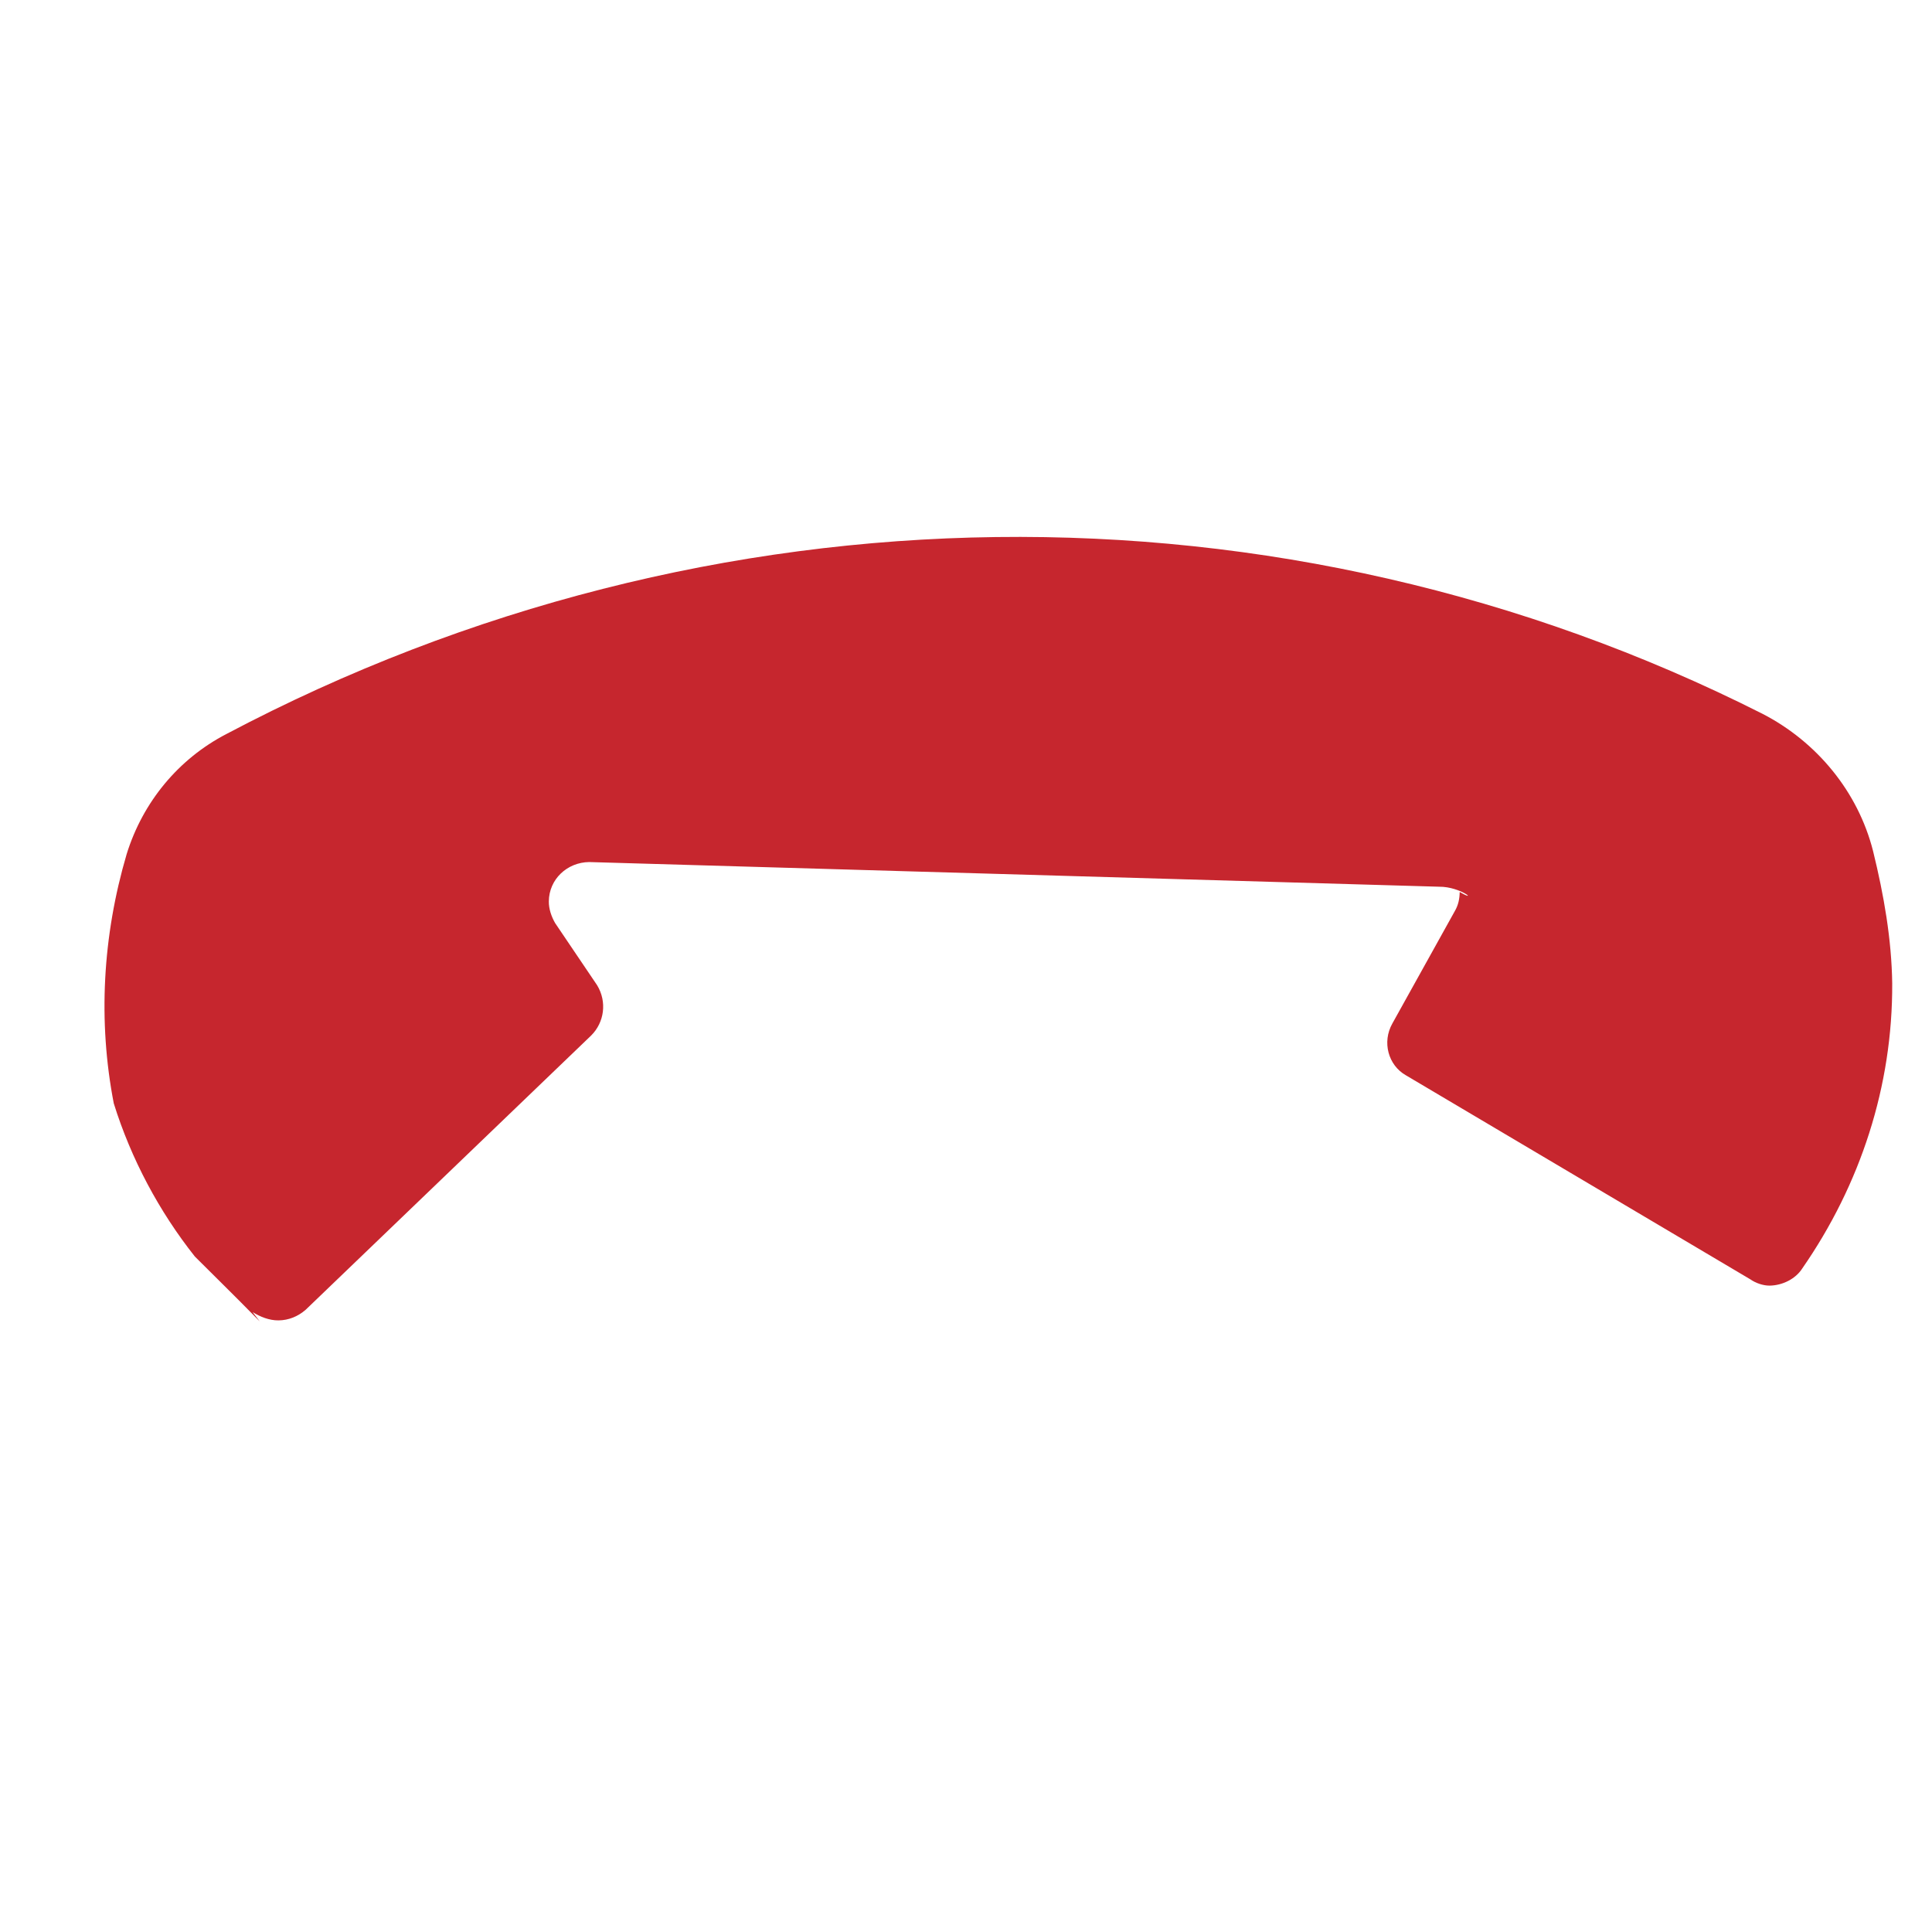 <?xml version="1.0" encoding="UTF-8" standalone="no"?>
<svg
   xmlns:dc="http://purl.org/dc/elements/1.1/"
   xmlns:cc="http://creativecommons.org/ns#"
   xmlns:rdf="http://www.w3.org/1999/02/22-rdf-syntax-ns#"
   xmlns:svg="http://www.w3.org/2000/svg"
   xmlns="http://www.w3.org/2000/svg"
   xmlns:sodipodi="http://sodipodi.sourceforge.net/DTD/sodipodi-0.dtd"
   xmlns:inkscape="http://www.inkscape.org/namespaces/inkscape"
   version="1.0"
   width="16"
   height="16"
   id="svg2"
   sodipodi:version="0.32"
   inkscape:version="0.48.1 r9760"
   sodipodi:docname="call-stop.svg"
   inkscape:output_extension="org.inkscape.output.svg.inkscape">
  <sodipodi:namedview
     inkscape:window-height="688"
     inkscape:window-width="1366"
     inkscape:pageshadow="2"
     inkscape:pageopacity="0.0"
     guidetolerance="10.0"
     gridtolerance="10.0"
     objecttolerance="10.0"
     borderopacity="1.0"
     bordercolor="#666666"
     pagecolor="#ffffff"
     id="base"
     inkscape:zoom="20.166835"
     inkscape:cx="-19.54596"
     inkscape:cy="8.300268"
     inkscape:window-x="0"
     inkscape:window-y="25"
     inkscape:current-layer="svg2"
     showgrid="false"
     inkscape:window-maximized="1" />
  <defs
     id="defs7" />
  <g
     id="g2998"
     transform="scale(0.727,0.727)">
    <path
       d="M 2.959,15.053 C 2.653,14.741 2.44,14.534 2.22,14.314 1.813,13.801 1.493,13.201 1.296,12.569 1.115,11.635 1.168,10.662 1.443,9.729 1.627,9.136 2.033,8.645 2.578,8.362 8.088,5.448 14.609,5.368 20.079,8.132 c 0.619,0.32 1.087,0.888 1.258,1.563 0.124,0.504 0.211,1.008 0.218,1.506 0.006,1.17 -0.362,2.294 -1.025,3.249 -0.075,0.118 -0.224,0.193 -0.371,0.195 -0.074,7.7e-4 -0.16,-0.029 -0.221,-0.072 l -3.923,-2.324 c -0.202,-0.115 -0.273,-0.379 -0.154,-0.59 l 0.709,-1.276 c 0.044,-0.074 0.057,-0.148 0.058,-0.222 0.219,0.126 0.017,-0.062 -0.235,-0.06 l 0,0 -9.681,-0.281 c -0.252,0.003 -0.458,0.196 -0.46,0.448 -8.963e-4,0.086 0.029,0.172 0.071,0.246 l 0.479,0.709 c 0.115,0.19 0.082,0.424 -0.068,0.573 l -3.253,3.125 c -0.087,0.075 -0.192,0.119 -0.309,0.12 -0.105,0.001 -0.209,-0.041 -0.295,-0.095 z"
       id="path4"
       inkscape:connector-curvature="0"
       style="fill:#c6262e;fill-opacity:1" />
    <rect
       y="0"
       x="0"
       height="22"
       width="22"
       id="rect2996"
       style="fill:none;stroke:#969696;stroke-width:0;stroke-miterlimit:4;stroke-opacity:1;stroke-dasharray:none;stroke-dashoffset:0" />
  </g>
</svg>
